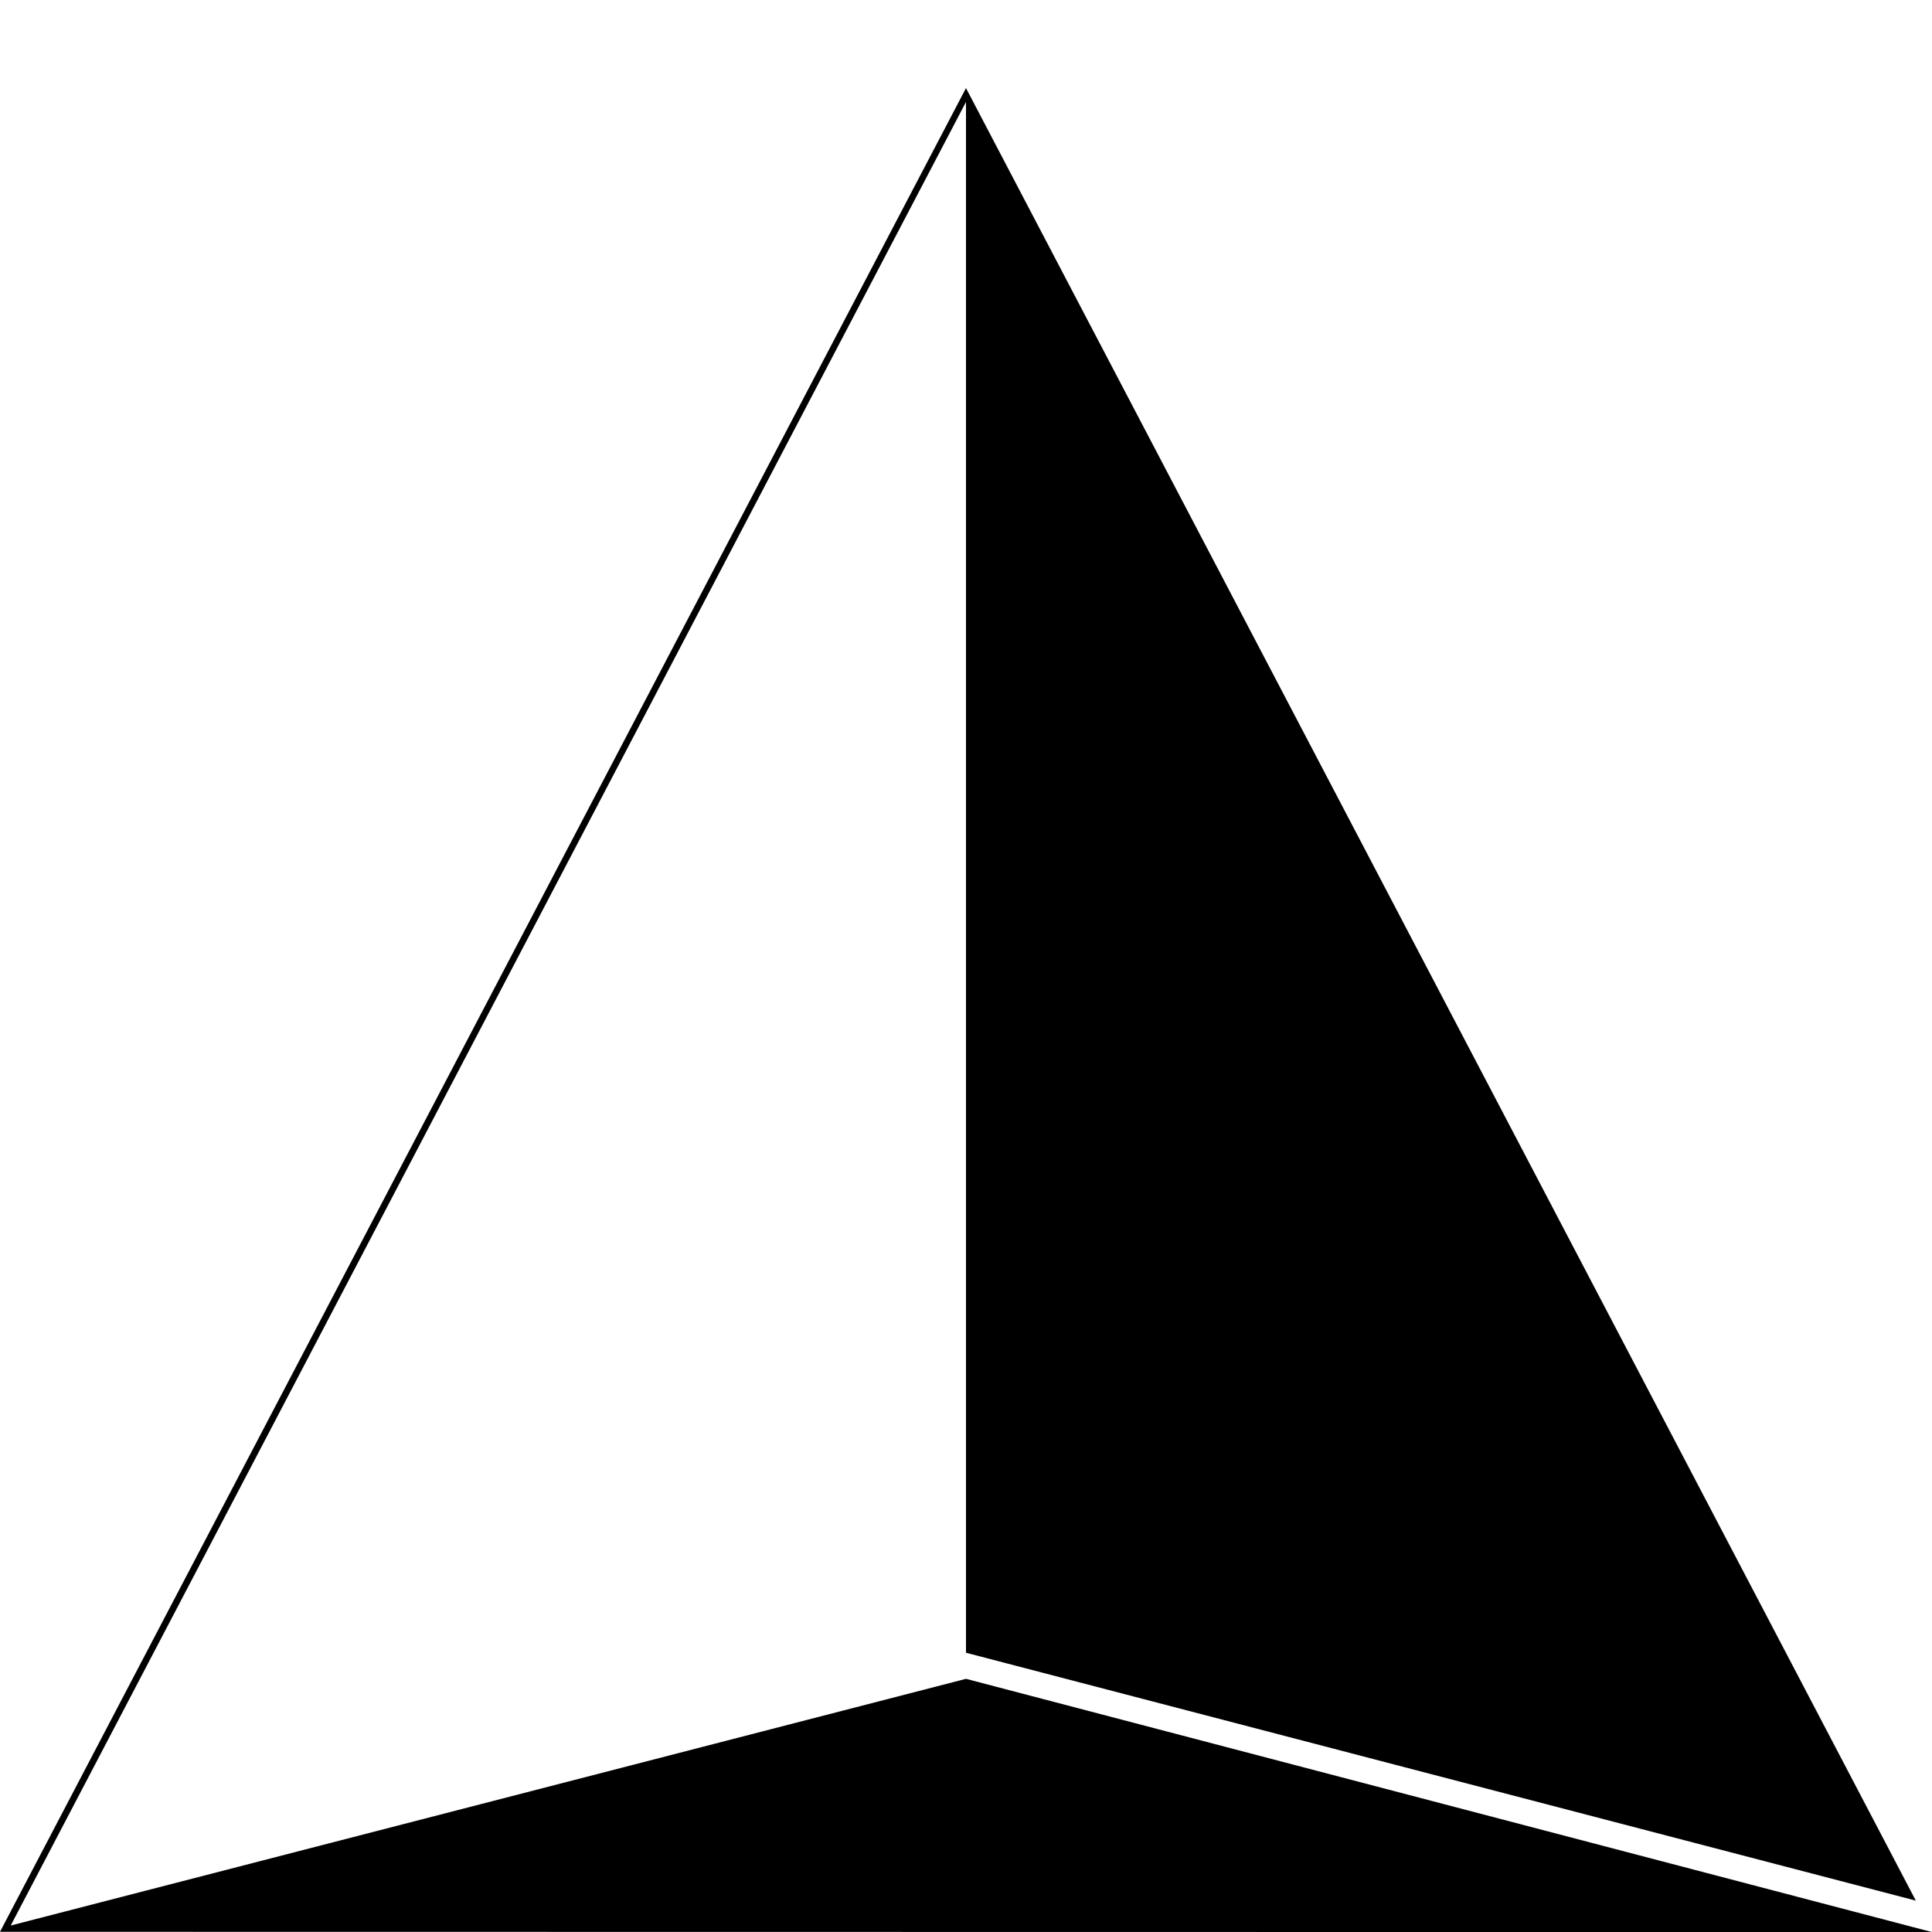 <svg xmlns="http://www.w3.org/2000/svg" width="1536mm" height="1536mm" viewBox="0 0 1536 1536">
    <path d="M0 1535.834L767.992 70.038 1523.14 1511.06l-755.147-197.077V81.052L8.514 1530.854l759.478-196.135L1536 1536.058z"/>
</svg>
